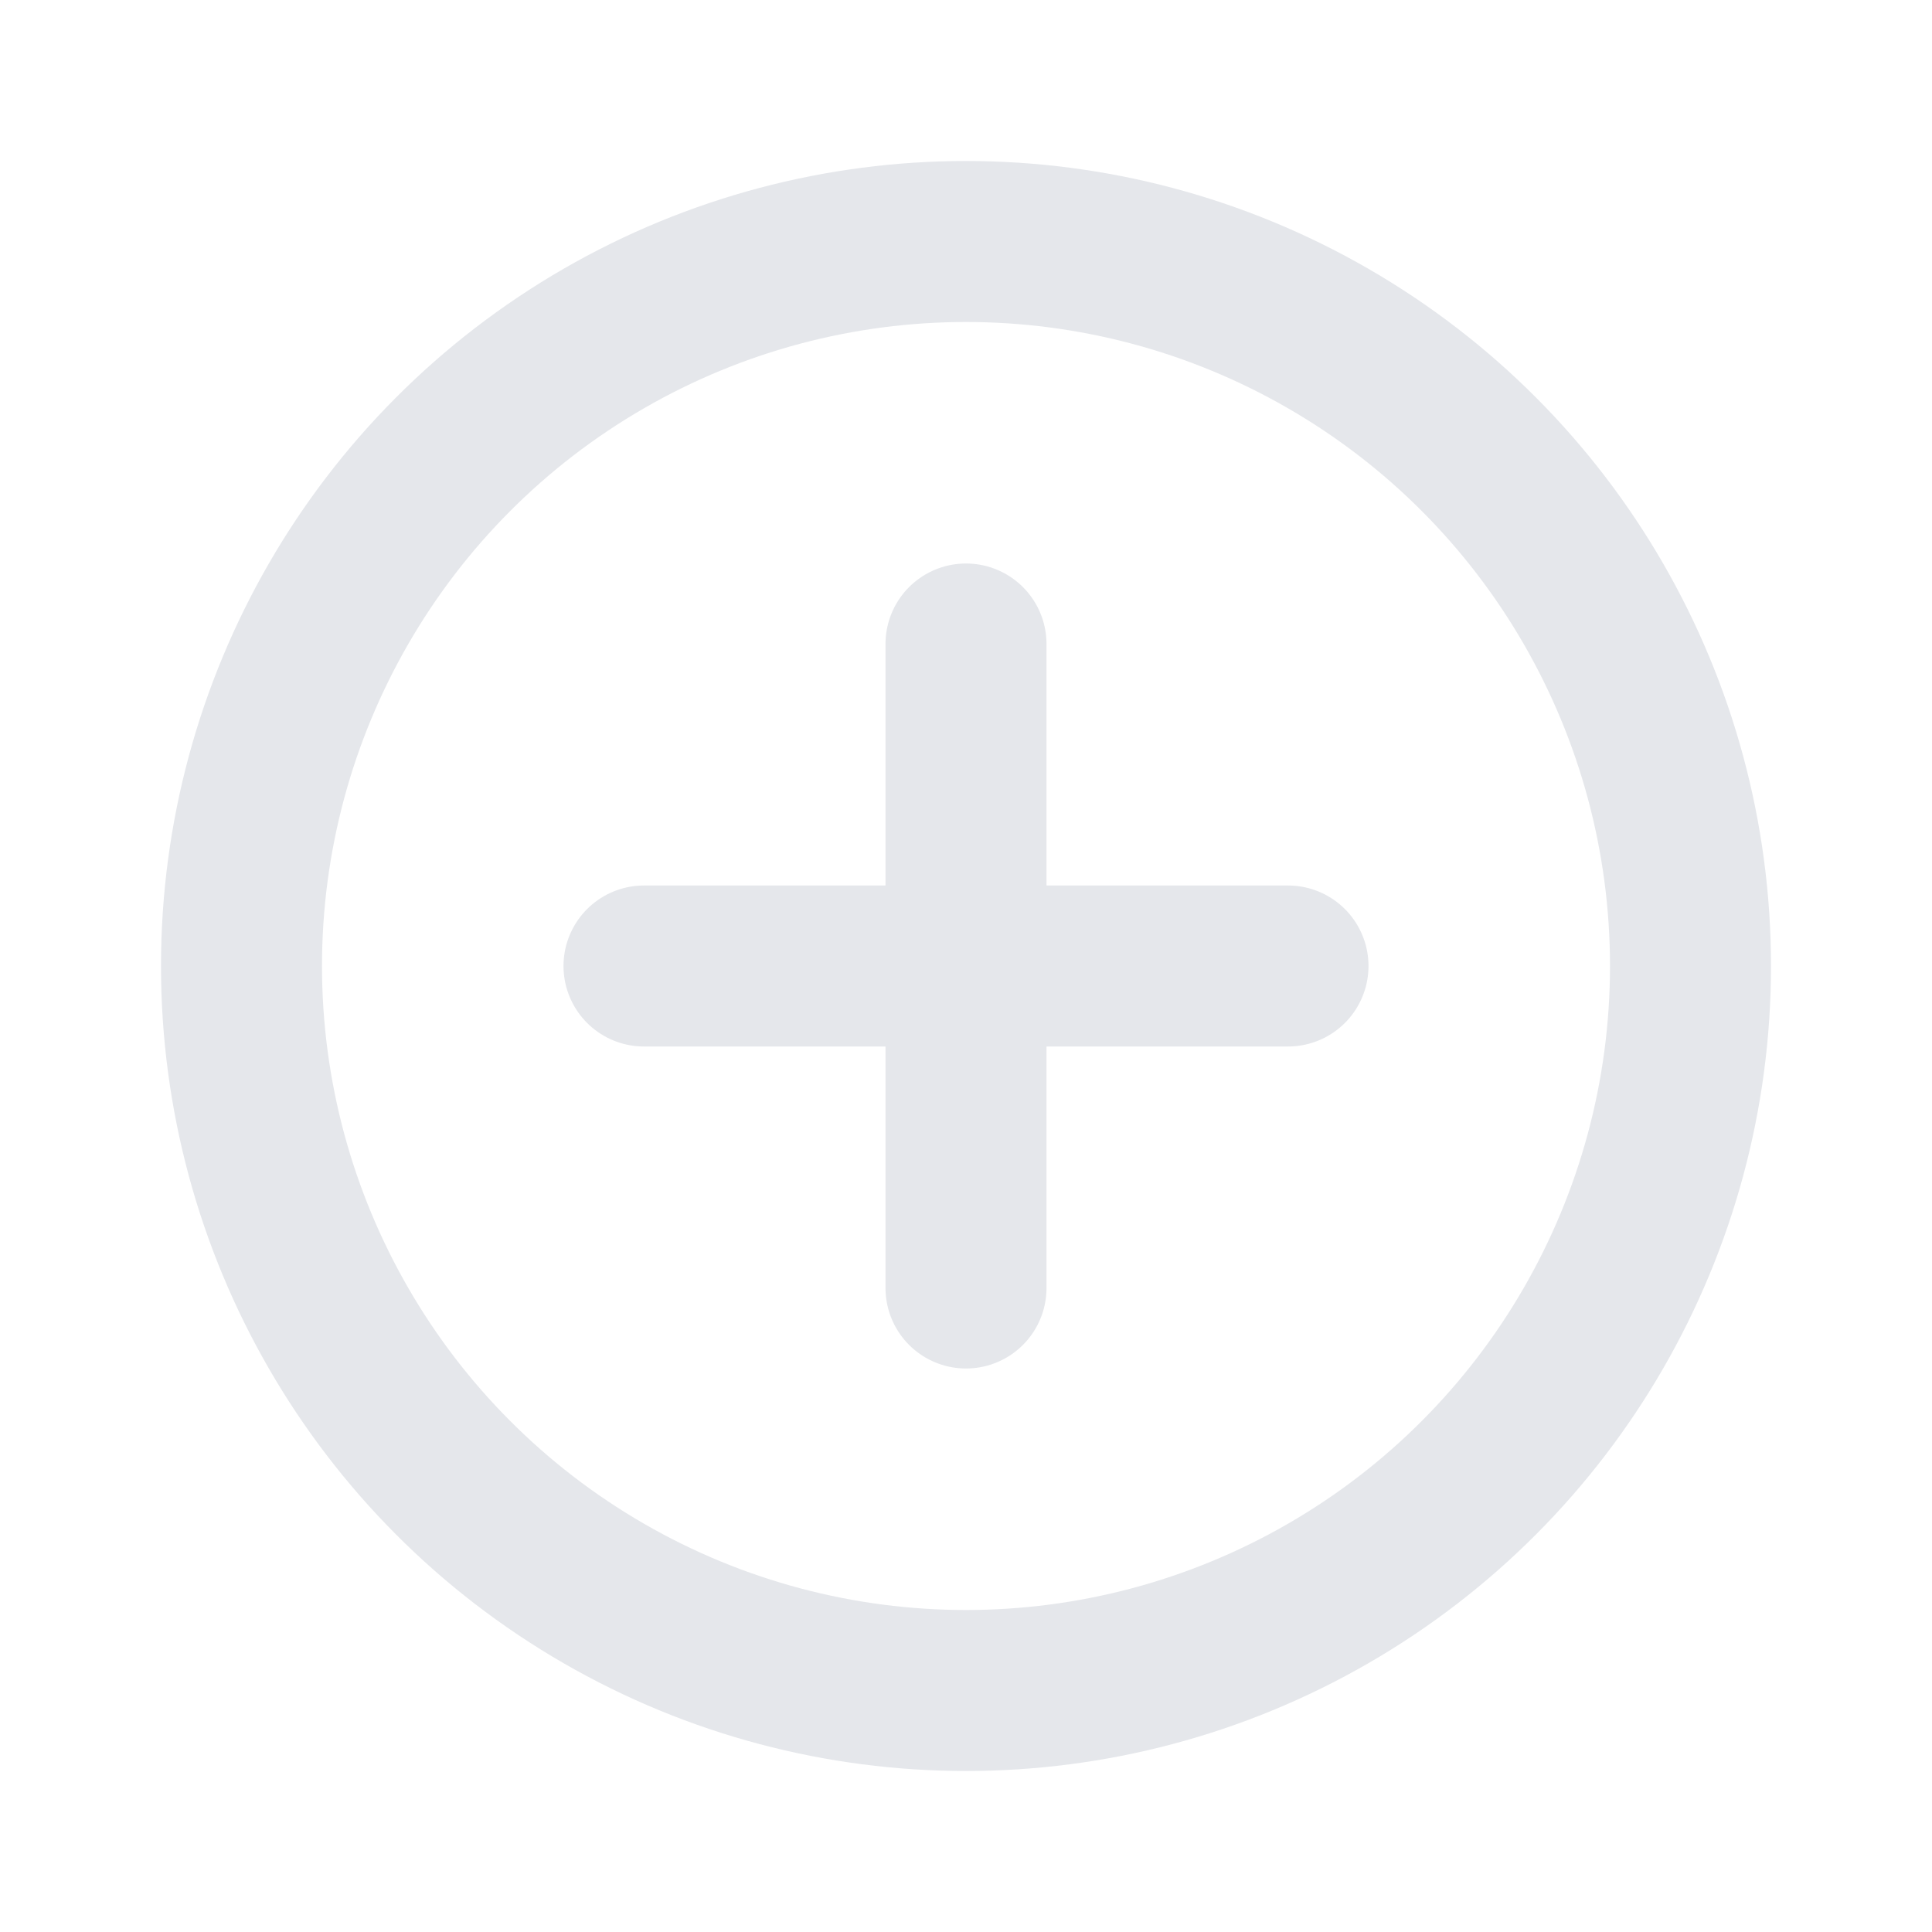 <svg xmlns="http://www.w3.org/2000/svg" viewBox="0 0 24 24"><g fill="none" stroke="#e5e7eb" stroke-width="2" stroke-linecap="round" stroke-linejoin="round"><circle cx="12" cy="12" r="9"/><path d="M8 12h8M12 8v8"/></g></svg>